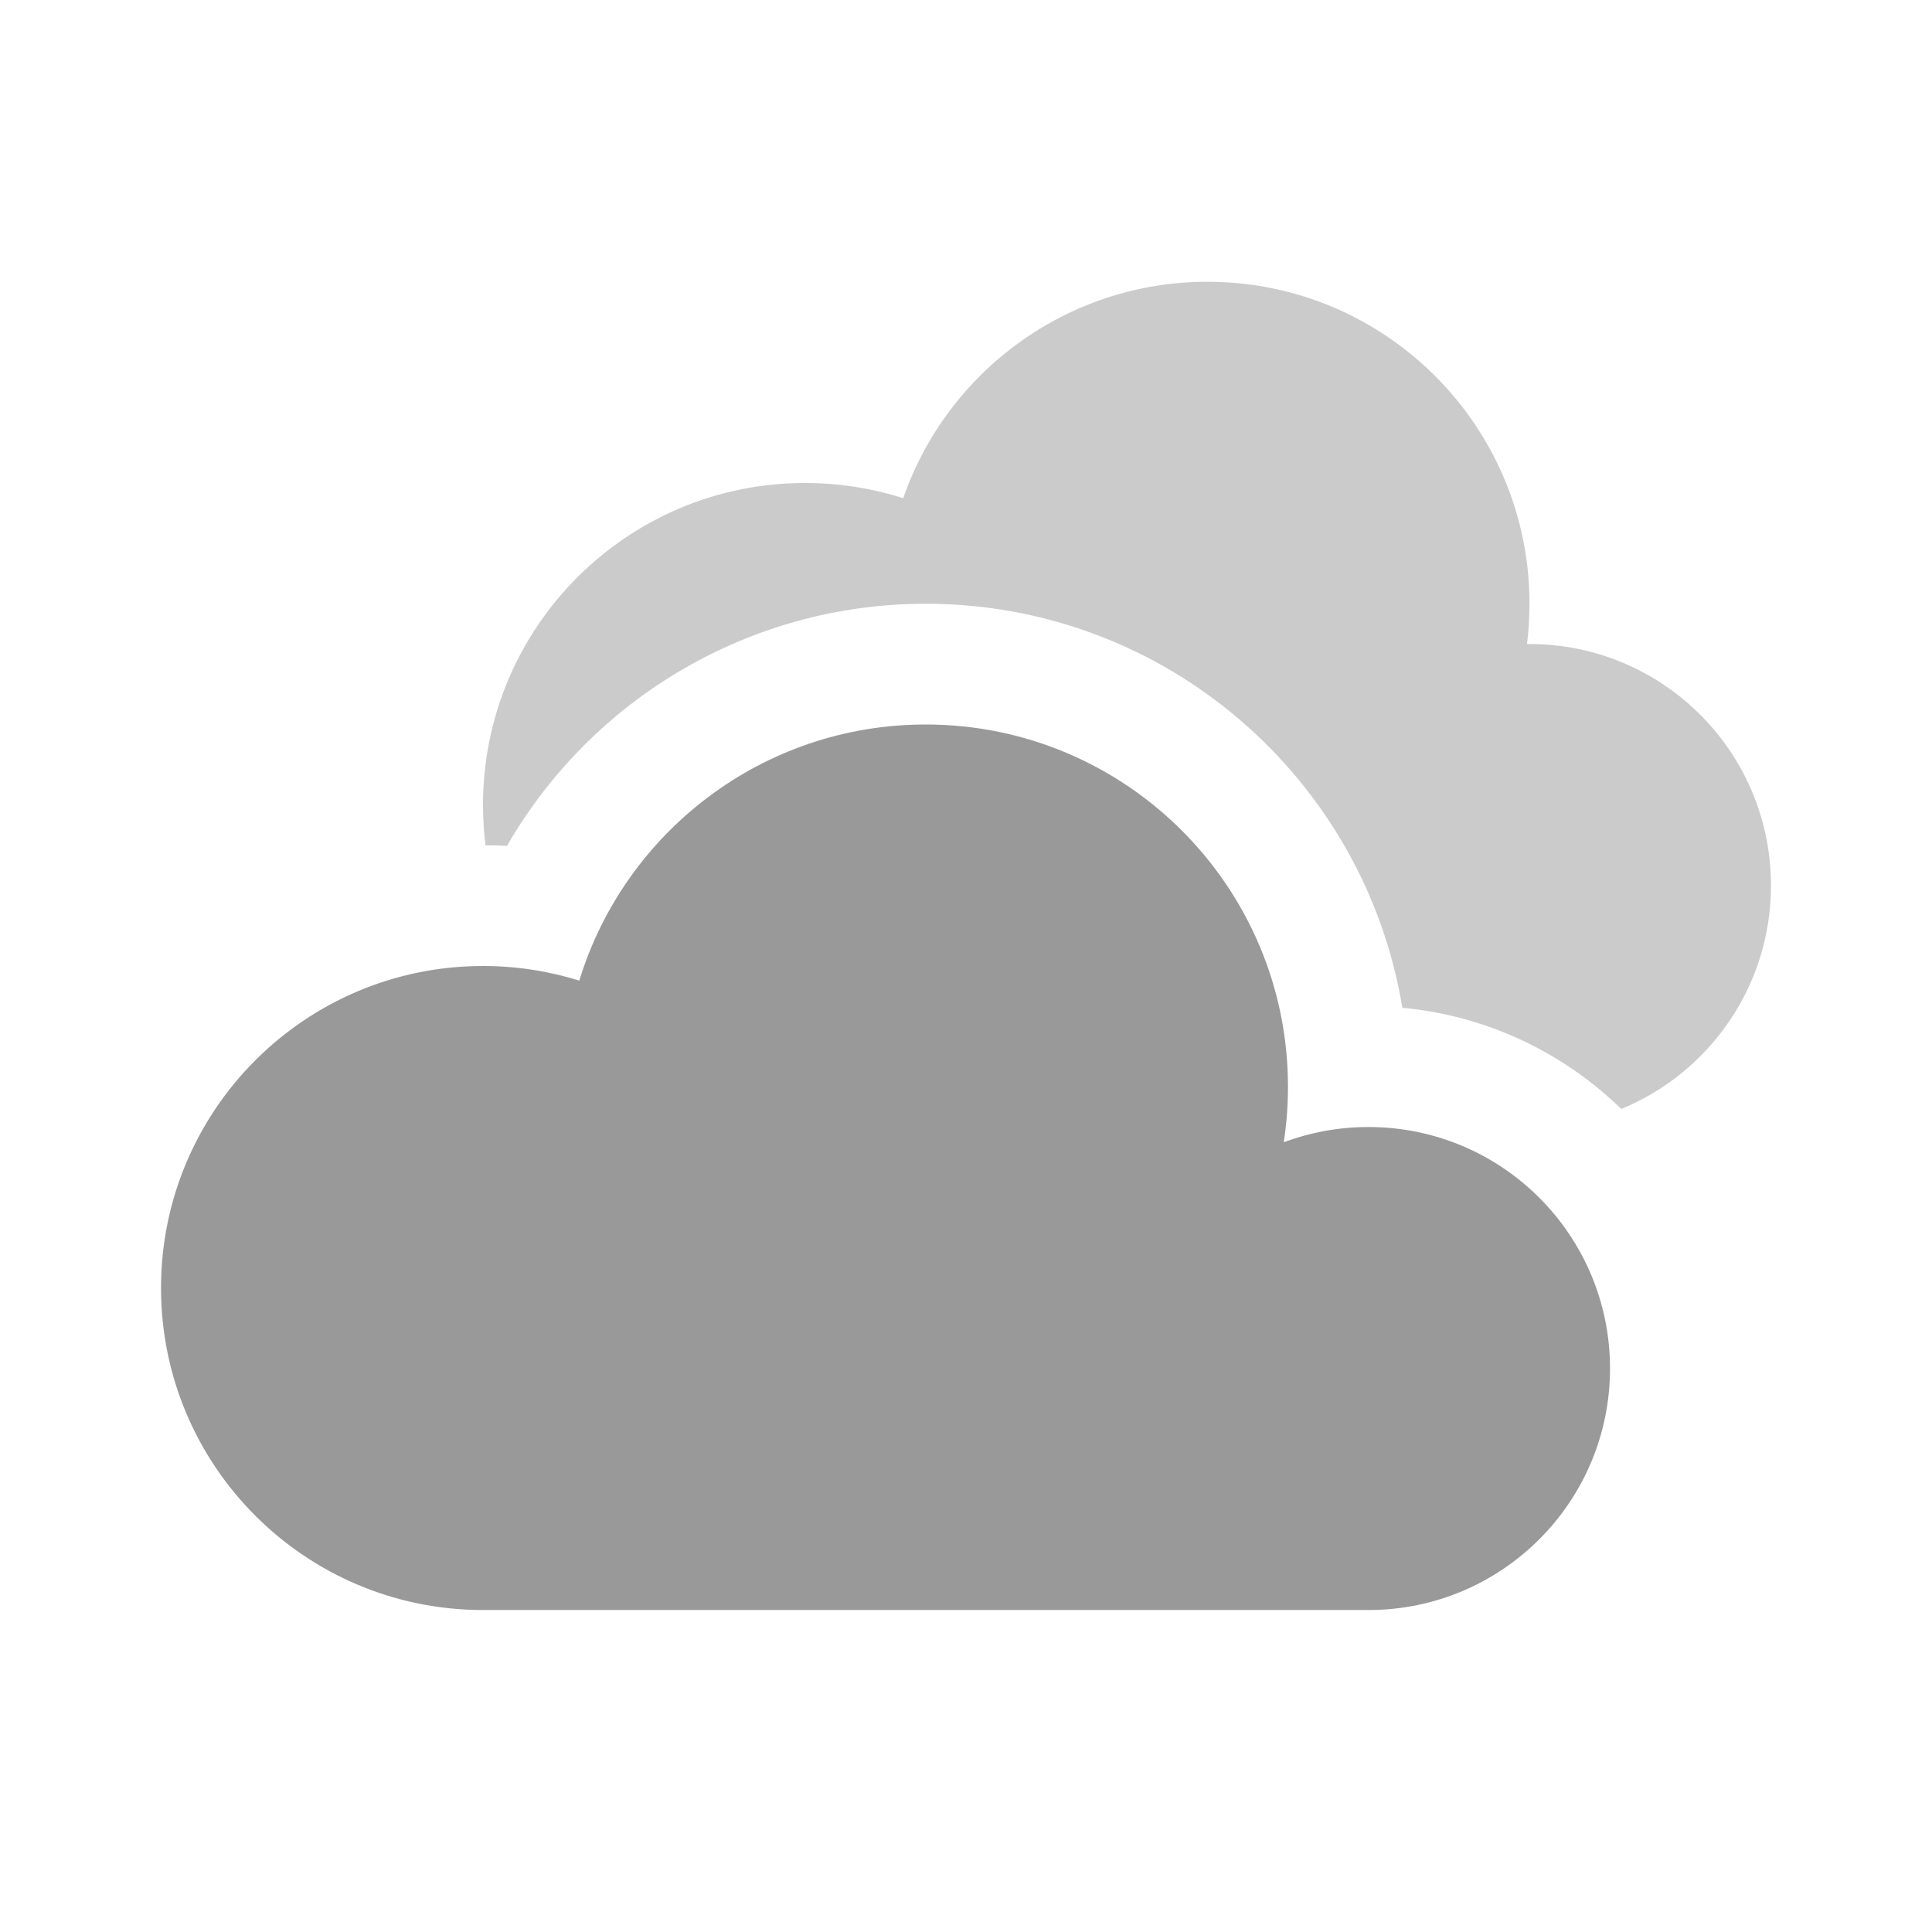 <svg xmlns="http://www.w3.org/2000/svg" width="32" height="32" viewBox="0 0 32 32" fill="none">
<path fill-rule="evenodd" clip-rule="evenodd" d="M26.853 18.368C28.308 17.77 29.333 16.338 29.333 14.667C29.333 12.457 27.543 10.667 25.333 10.667C25.32 10.667 25.306 10.667 25.292 10.667C25.319 10.448 25.333 10.226 25.333 10C25.333 7.054 22.945 4.667 20 4.667C17.666 4.667 15.683 6.165 14.96 8.252C14.447 8.088 13.9 8 13.333 8C10.388 8 8 10.388 8 13.333C8 13.559 8.014 13.782 8.041 14C8.16 14.001 8.279 14.004 8.397 14.011C9.795 11.582 12.41 10 15.333 10C19.306 10 22.603 12.896 23.227 16.692C24.632 16.823 25.897 17.437 26.853 18.368V18.368Z" fill='#999' fill-opacity='.5'/>
<path fill-rule="evenodd" clip-rule="evenodd" d="M8 26.667C5.054 26.667 2.667 24.279 2.667 21.333C2.667 18.388 5.054 16 8 16C8.556 16 9.091 16.085 9.595 16.242C10.346 13.786 12.631 12 15.333 12C18.647 12 21.333 14.686 21.333 18C21.333 18.313 21.309 18.62 21.263 18.92C21.7 18.756 22.173 18.667 22.667 18.667C24.876 18.667 26.667 20.457 26.667 22.667C26.667 24.876 24.876 26.667 22.667 26.667H8Z" fill="#999"/>
</svg>